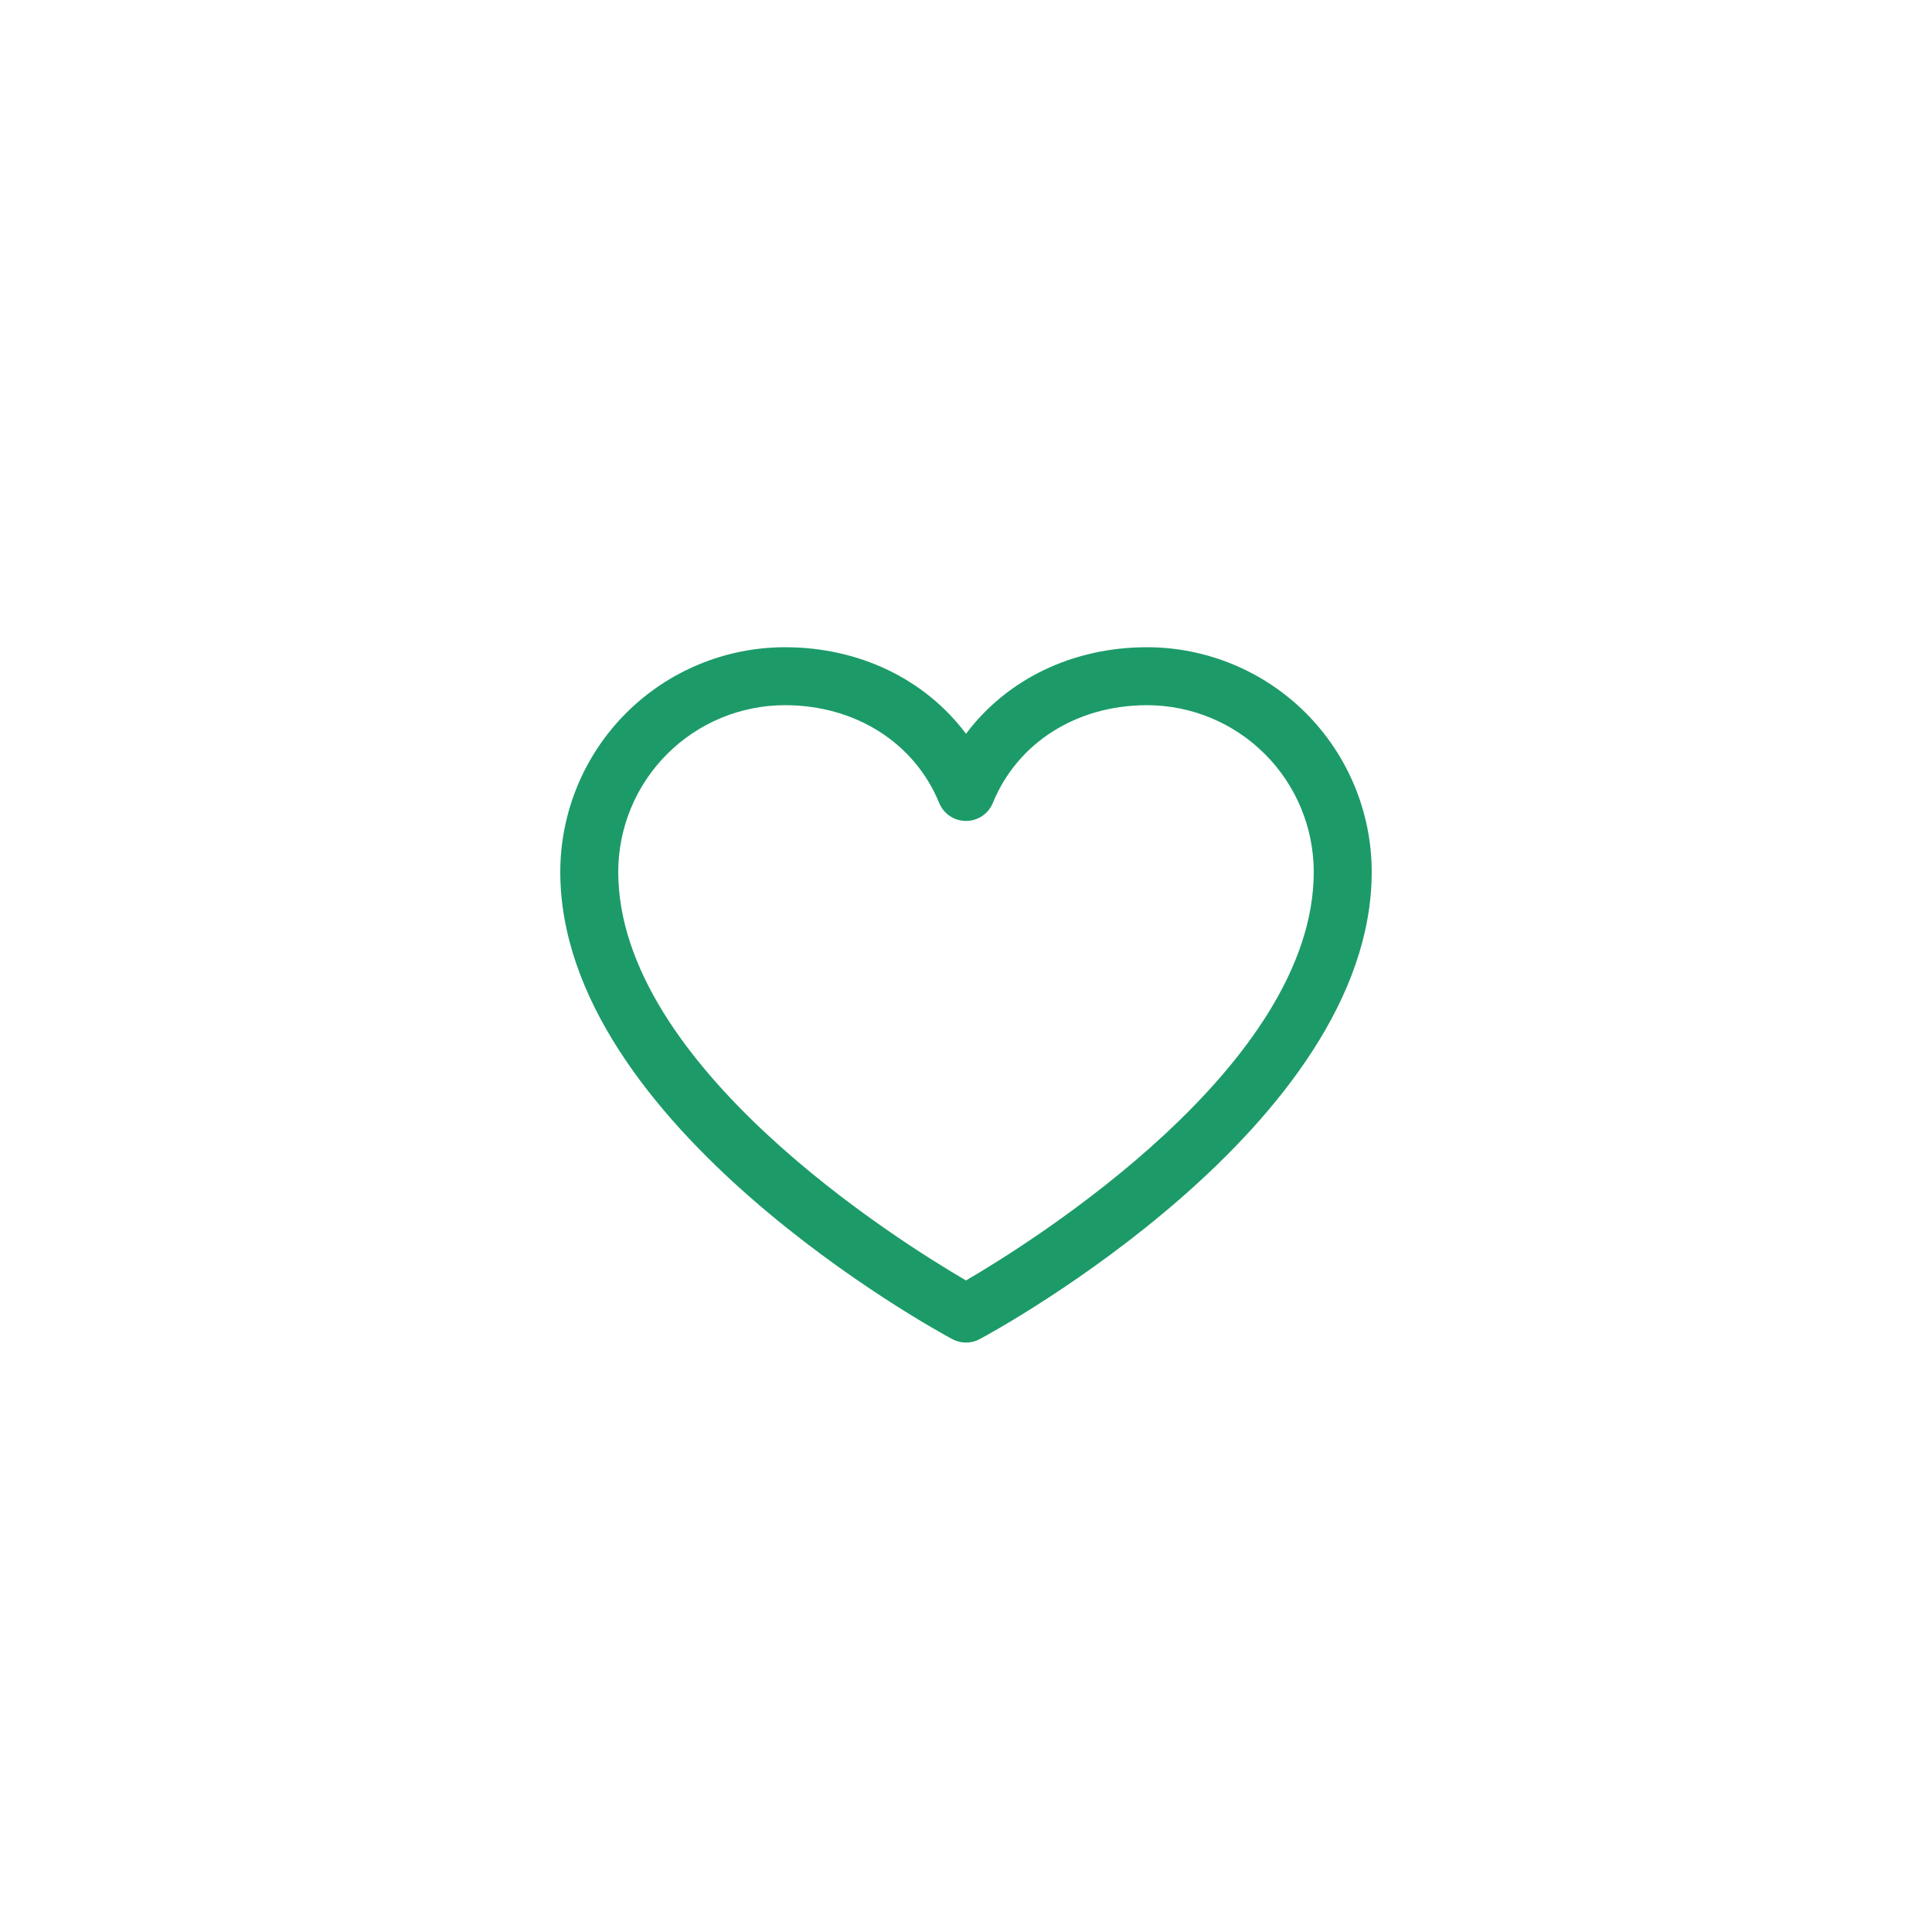 <svg width="50" height="50" viewBox="0 0 50 50" fill="none" xmlns="http://www.w3.org/2000/svg">
<g id="Heart">
<path id="Vector" d="M29.688 16.75C27.752 16.75 26.057 17.582 25 18.99C23.943 17.582 22.248 16.75 20.312 16.75C18.771 16.752 17.294 17.365 16.204 18.454C15.115 19.544 14.502 21.021 14.5 22.562C14.5 29.125 24.23 34.437 24.645 34.656C24.754 34.715 24.876 34.746 25 34.746C25.124 34.746 25.246 34.715 25.355 34.656C25.77 34.437 35.5 29.125 35.5 22.562C35.498 21.021 34.885 19.544 33.796 18.454C32.706 17.365 31.229 16.752 29.688 16.75ZM25 33.138C23.288 32.14 16 27.596 16 22.562C16.002 21.419 16.456 20.323 17.265 19.515C18.073 18.706 19.169 18.252 20.312 18.25C22.136 18.25 23.667 19.221 24.306 20.781C24.363 20.919 24.459 21.037 24.582 21.119C24.706 21.202 24.851 21.246 25 21.246C25.149 21.246 25.294 21.202 25.418 21.119C25.541 21.037 25.637 20.919 25.694 20.781C26.333 19.218 27.864 18.25 29.688 18.25C30.831 18.252 31.927 18.706 32.735 19.515C33.544 20.323 33.998 21.419 34 22.562C34 27.588 26.71 32.139 25 33.138Z" fill="#1C9B69"/>
</g>
</svg>
